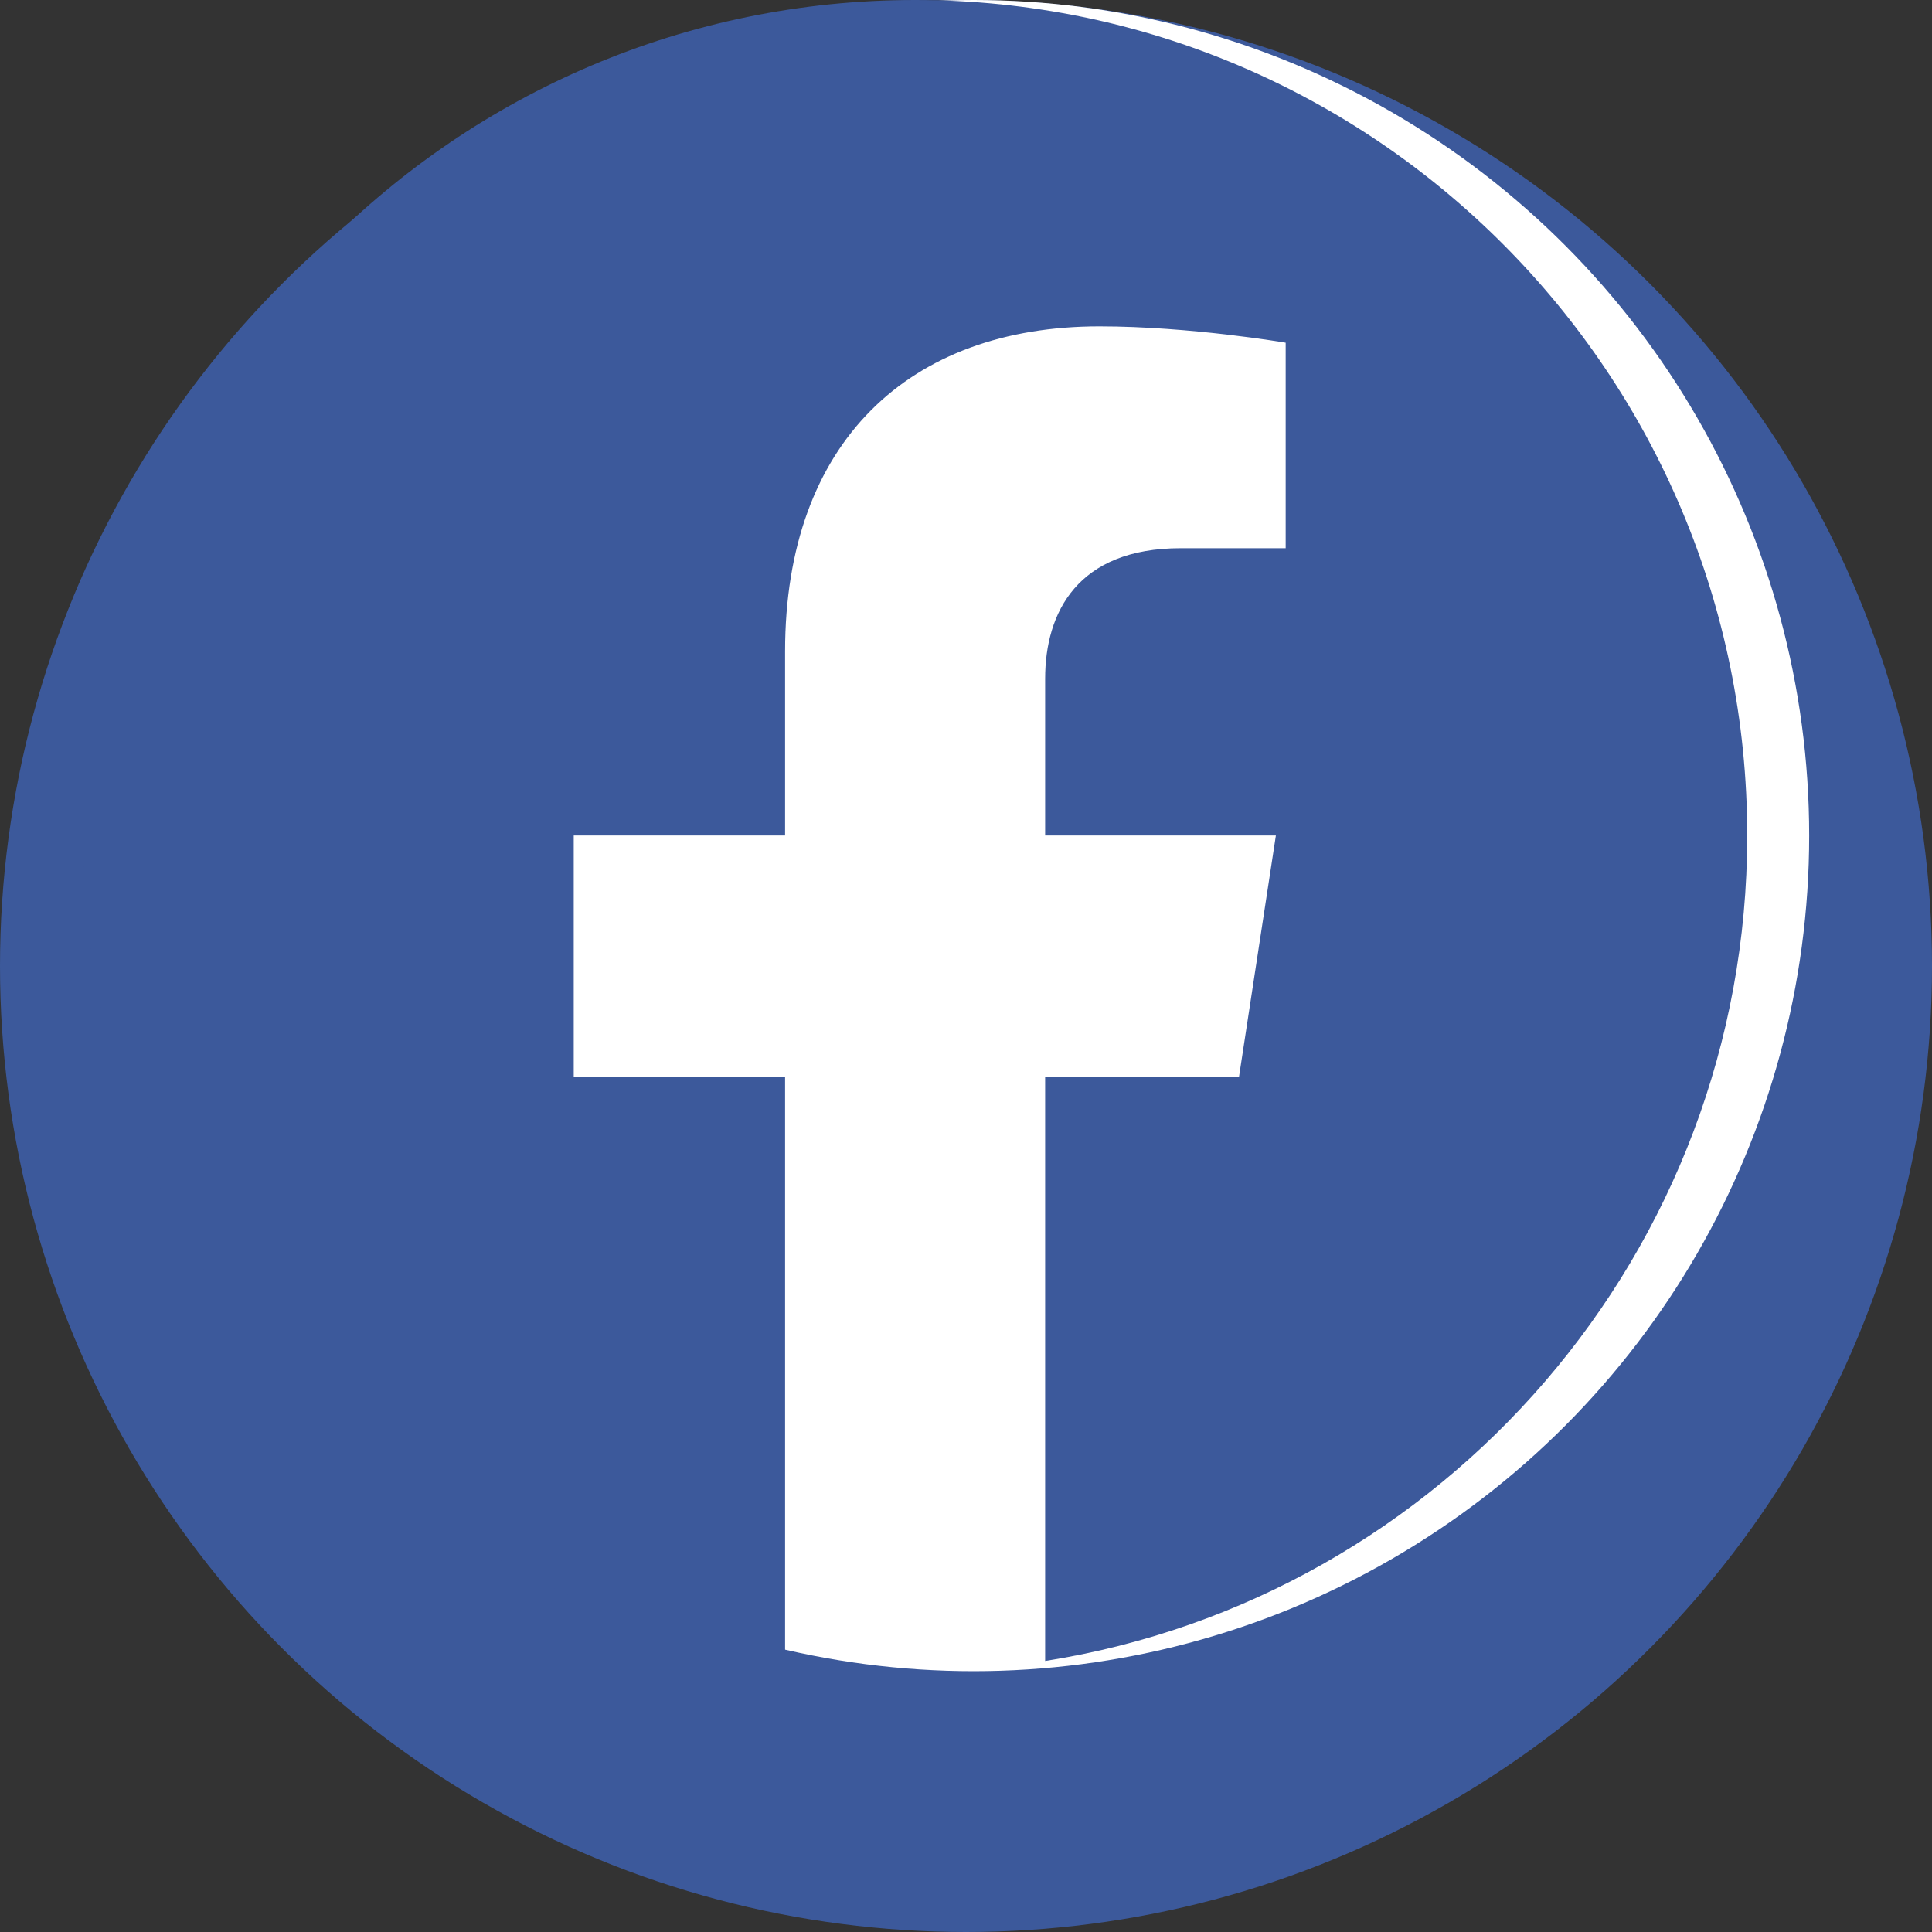 <svg width="28" height="28" viewBox="0 0 28 28" fill="none" xmlns="http://www.w3.org/2000/svg">
<rect x="0" y="0" width="28" height="28" fill="#333333" stroke="none"/>
<circle cx="14" cy="14" r="14" fill="#3C599B"/>
<circle cx="14.11" cy="12.11" r="12.11" fill="white"/>
<path d="M25.322 12.109C25.322 5.42 19.924 0 13.262 0C6.601 0 1.203 5.42 1.203 12.109C1.203 18.153 5.613 23.163 11.378 24.072V15.61H8.315V12.109H11.378V9.441C11.378 6.407 13.177 4.73 15.933 4.73C17.253 4.73 18.633 4.967 18.633 4.967V7.945H17.112C15.614 7.945 15.147 8.879 15.147 9.836V12.109H18.491L17.956 15.61H15.147V24.072C20.912 23.163 25.322 18.153 25.322 12.109Z" fill="#3C599B"/>
</svg>

